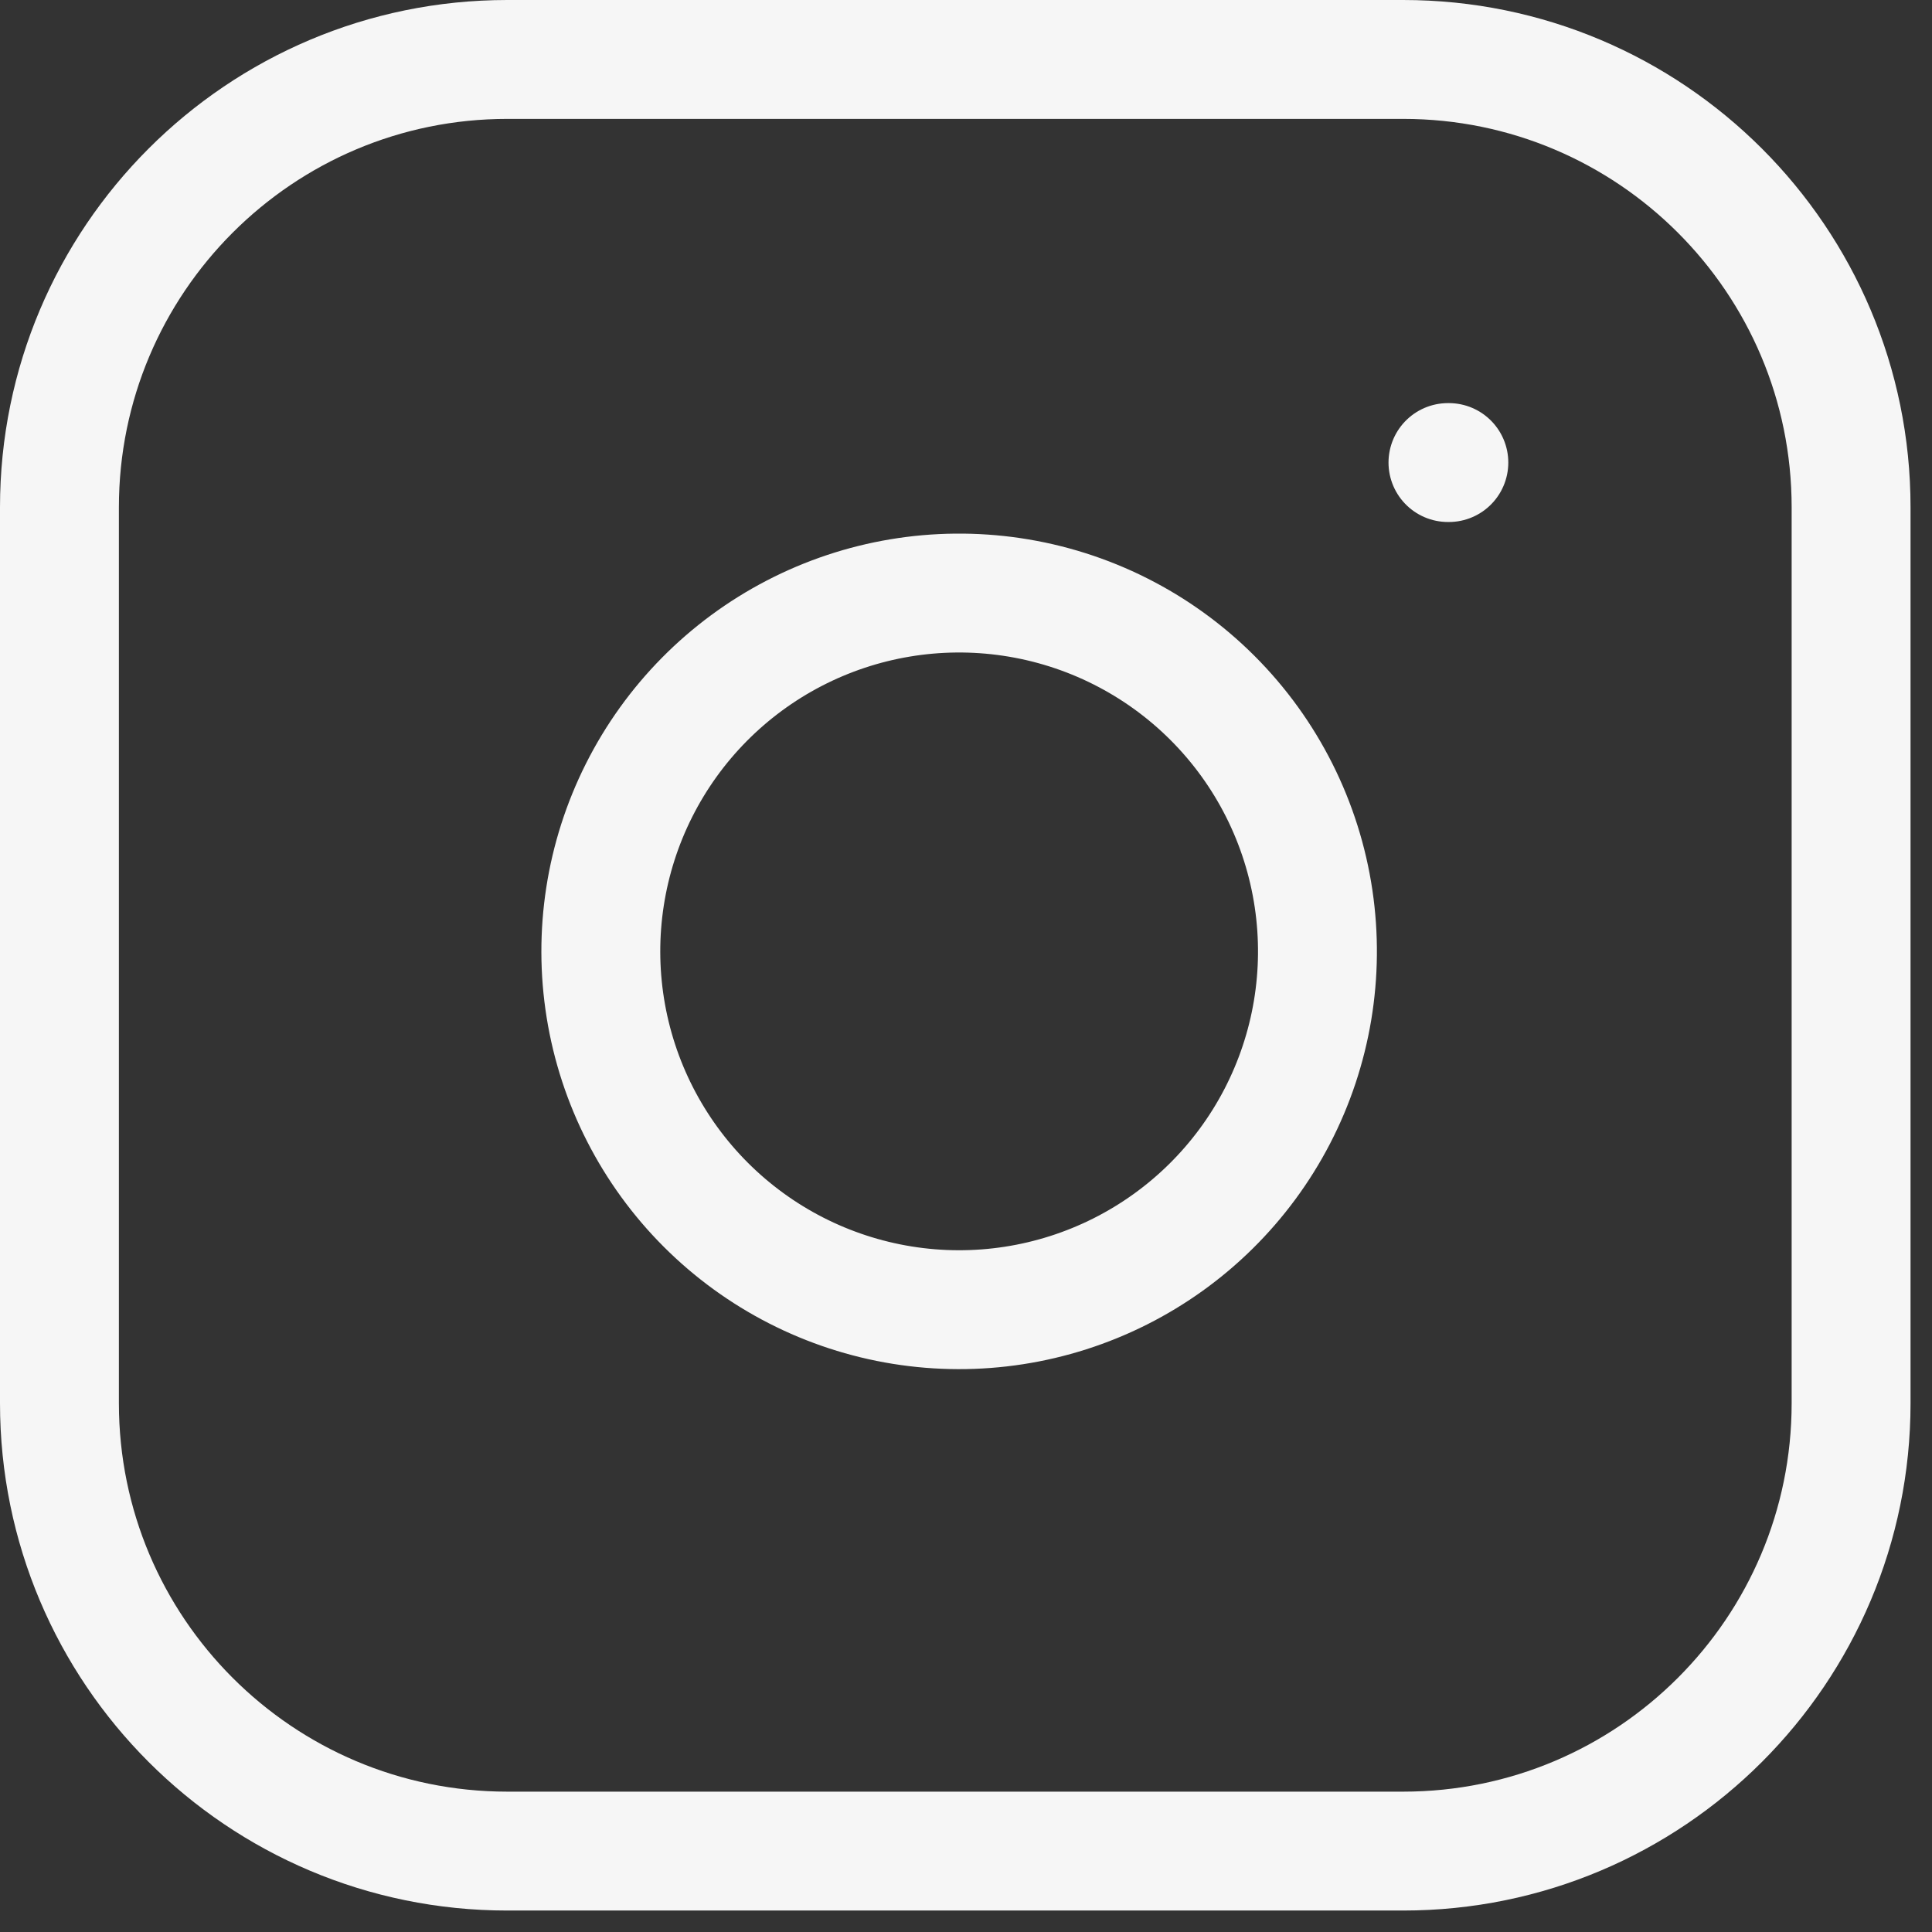 <svg width="65" height="65" viewBox="0 0 65 65" fill="none" xmlns="http://www.w3.org/2000/svg">
<rect x="0" y="0" width="65" height="65" fill="#333333" stroke="none"/>
<path d="M47.208 2H17.069C8.747 2 2 8.747 2 17.069V47.208C2 55.531 8.747 62.278 17.069 62.278H47.208C55.531 62.278 62.278 55.531 62.278 47.208V17.069C62.278 8.747 55.531 2 47.208 2Z" stroke="#F6F6F6" stroke-width="4" stroke-linecap="round" stroke-linejoin="round"/>
<path d="M44.194 30.239C44.566 32.748 44.138 35.309 42.97 37.56C41.802 39.811 39.954 41.636 37.689 42.776C35.424 43.916 32.858 44.313 30.354 43.91C27.851 43.507 25.538 42.325 23.745 40.532C21.952 38.739 20.77 36.426 20.367 33.923C19.964 31.419 20.361 28.853 21.501 26.588C22.641 24.323 24.466 22.475 26.717 21.307C28.968 20.139 31.529 19.711 34.038 20.083C36.596 20.462 38.965 21.654 40.794 23.483C42.623 25.312 43.815 27.681 44.194 30.239Z" stroke="#F6F6F6" stroke-width="4" stroke-linecap="round" stroke-linejoin="round"/>
<path d="M48.715 15.562H48.745" stroke="#F6F6F6" stroke-width="4" stroke-linecap="round" stroke-linejoin="round"/>
</svg>
